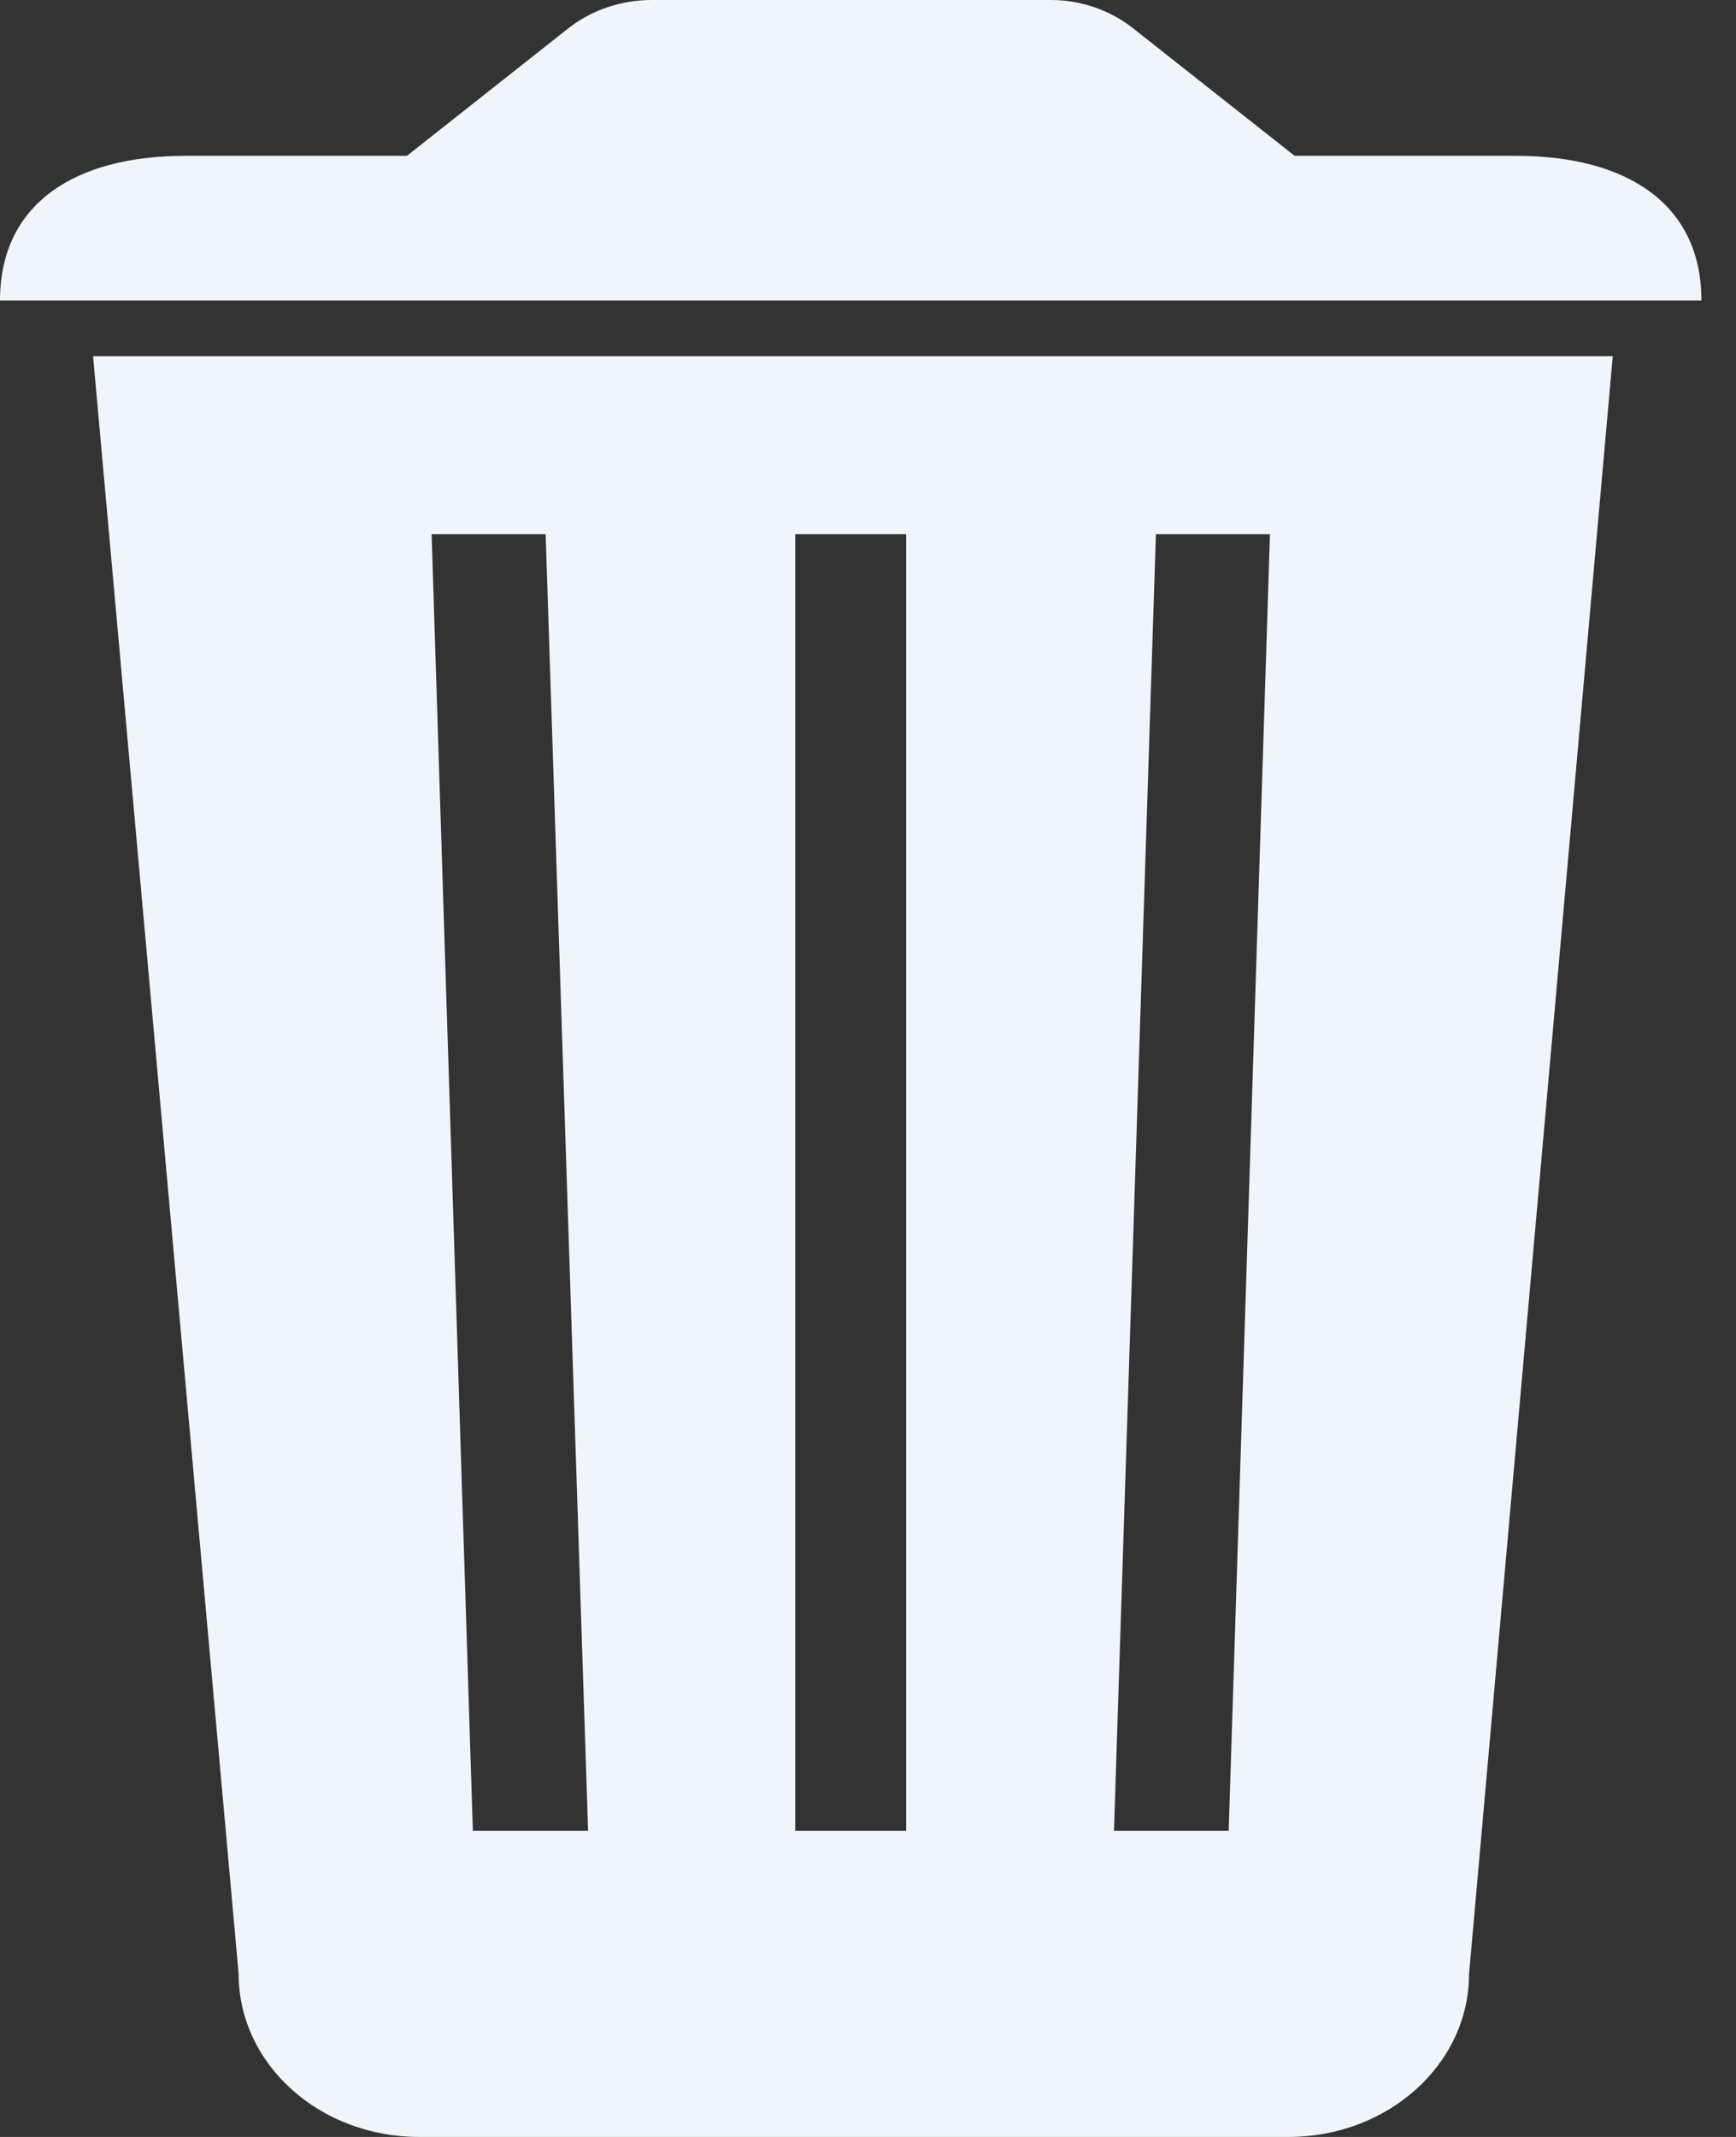 ﻿<?xml version="1.0" encoding="utf-8"?>
<svg version="1.1" xmlns:xlink="http://www.w3.org/1999/xlink" width="13px" height="16px" xmlns="http://www.w3.org/2000/svg">
  <rect width="100%" height="100%" fill="#333333" stroke="none"/>
  <g transform="matrix(1 0 0 1 -400 -123 )">
    <path d="M 12.077 2.667  L 0.697 2.667  L 1.787 14.779  C 1.787 15.454  2.391 16  3.139 16  L 9.648 16  C 10.396 16  11.001 15.454  11.001 14.779  L 12.077 2.667  Z M 4.404 13.708  L 3.541 13.708  L 3.232 4  L 4.086 4  L 4.404 13.708  Z M 6.786 4  L 6.786 13.708  L 5.955 13.708  L 5.955 4  L 6.786 4  Z M 9.51 4  L 9.201 13.708  L 8.342 13.708  L 8.656 4  L 9.51 4  Z M 12.741 2.25  C 12.741 1.517  12.169 1.167  11.357 1.167  L 9.695 1.167  L 8.48 0.208  C 8.31 0.075  8.093 0  7.871 0  L 4.88 0  C 4.653 0  4.432 0.075  4.261 0.208  L 3.047 1.167  L 1.385 1.167  C 0.572 1.167  0 1.517  0 2.25  L 12.741 2.25  Z " fill-rule="nonzero" fill="#f0f5fd" stroke="none" transform="matrix(1 0 0 1 400 123 )" />
  </g>
</svg>